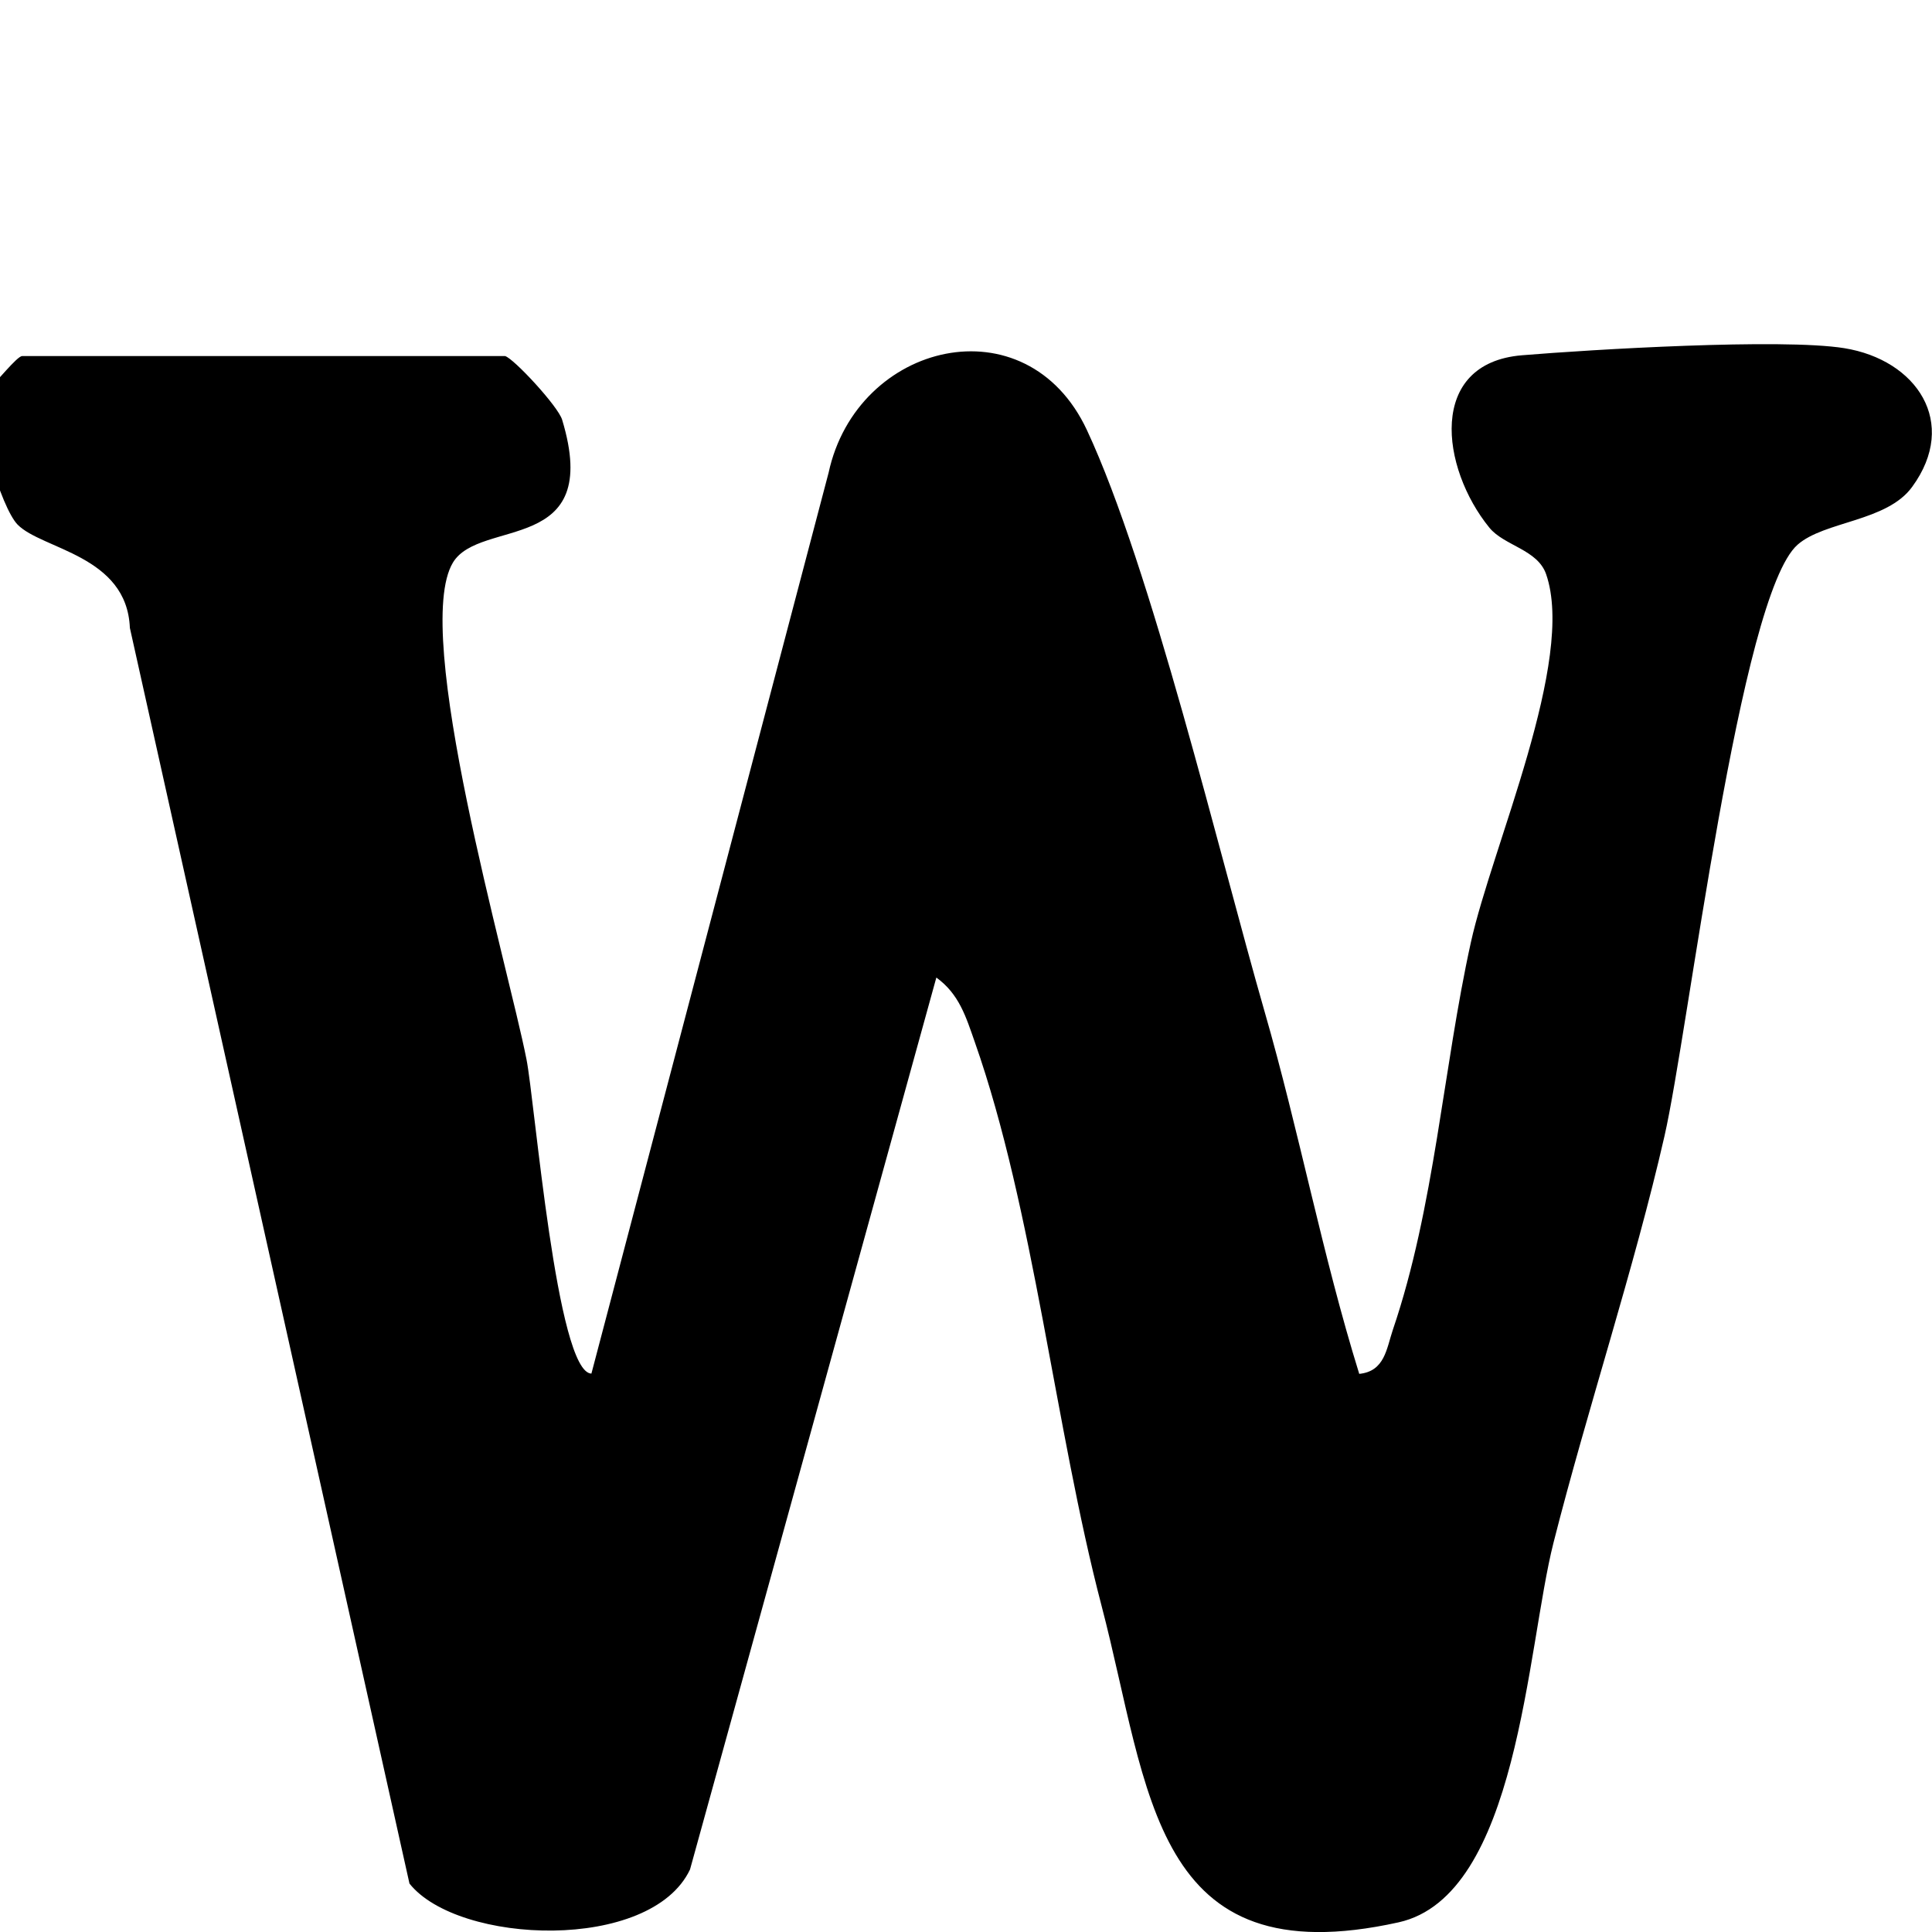 <?xml version="1.0" encoding="UTF-8"?>
<svg id="Layer_1" data-name="Layer 1" xmlns="http://www.w3.org/2000/svg" viewBox="0 0 144 144">
  <path d="M37.65,26.54c.64.18,3.95,3.74,4.25,4.75,3.06,10.12-6.12,7.29-8.14,10.64-3.12,5.18,4.08,29.93,5.48,37.02.63,3.17,2.25,23.36,4.84,23.43l17.68-67.15c2.11-9.77,14.75-12.8,19.25-3.18,4.79,10.26,9.84,31.51,13.24,43.33,2.57,8.9,4.31,18.17,7.06,27.02,1.9-.19,2.03-1.87,2.5-3.27,3.12-9.16,3.74-19.46,5.82-28.89,1.57-7.12,7.83-21.01,5.61-27.44-.64-1.85-3.13-2.12-4.23-3.47-3.63-4.46-4.63-12.26,2.42-12.85,5.19-.43,19.34-1.28,24.03-.53,5.39.87,8.56,5.55,5.06,10.34-1.89,2.6-6.53,2.54-8.54,4.31-4.3,3.78-8.14,36.3-9.92,44.08-2.26,9.89-5.73,20.3-8.27,30.3-2.01,7.92-2.63,26.32-11.55,28.3-18.42,4.08-18.52-9.79-22.14-23.61-3.46-13.22-5.05-29.5-9.44-41.99-.66-1.88-1.16-3.58-2.87-4.82l-18.36,66.48c-2.93,6.18-17.28,5.61-20.91,1.05L9.68,46.8c-.22-5.42-6.55-5.84-8.37-7.7-1.21-1.24-3.36-8.04-2.28-9.96.66-.59,2.24-2.6,2.62-2.6h36Z"/>
</svg>